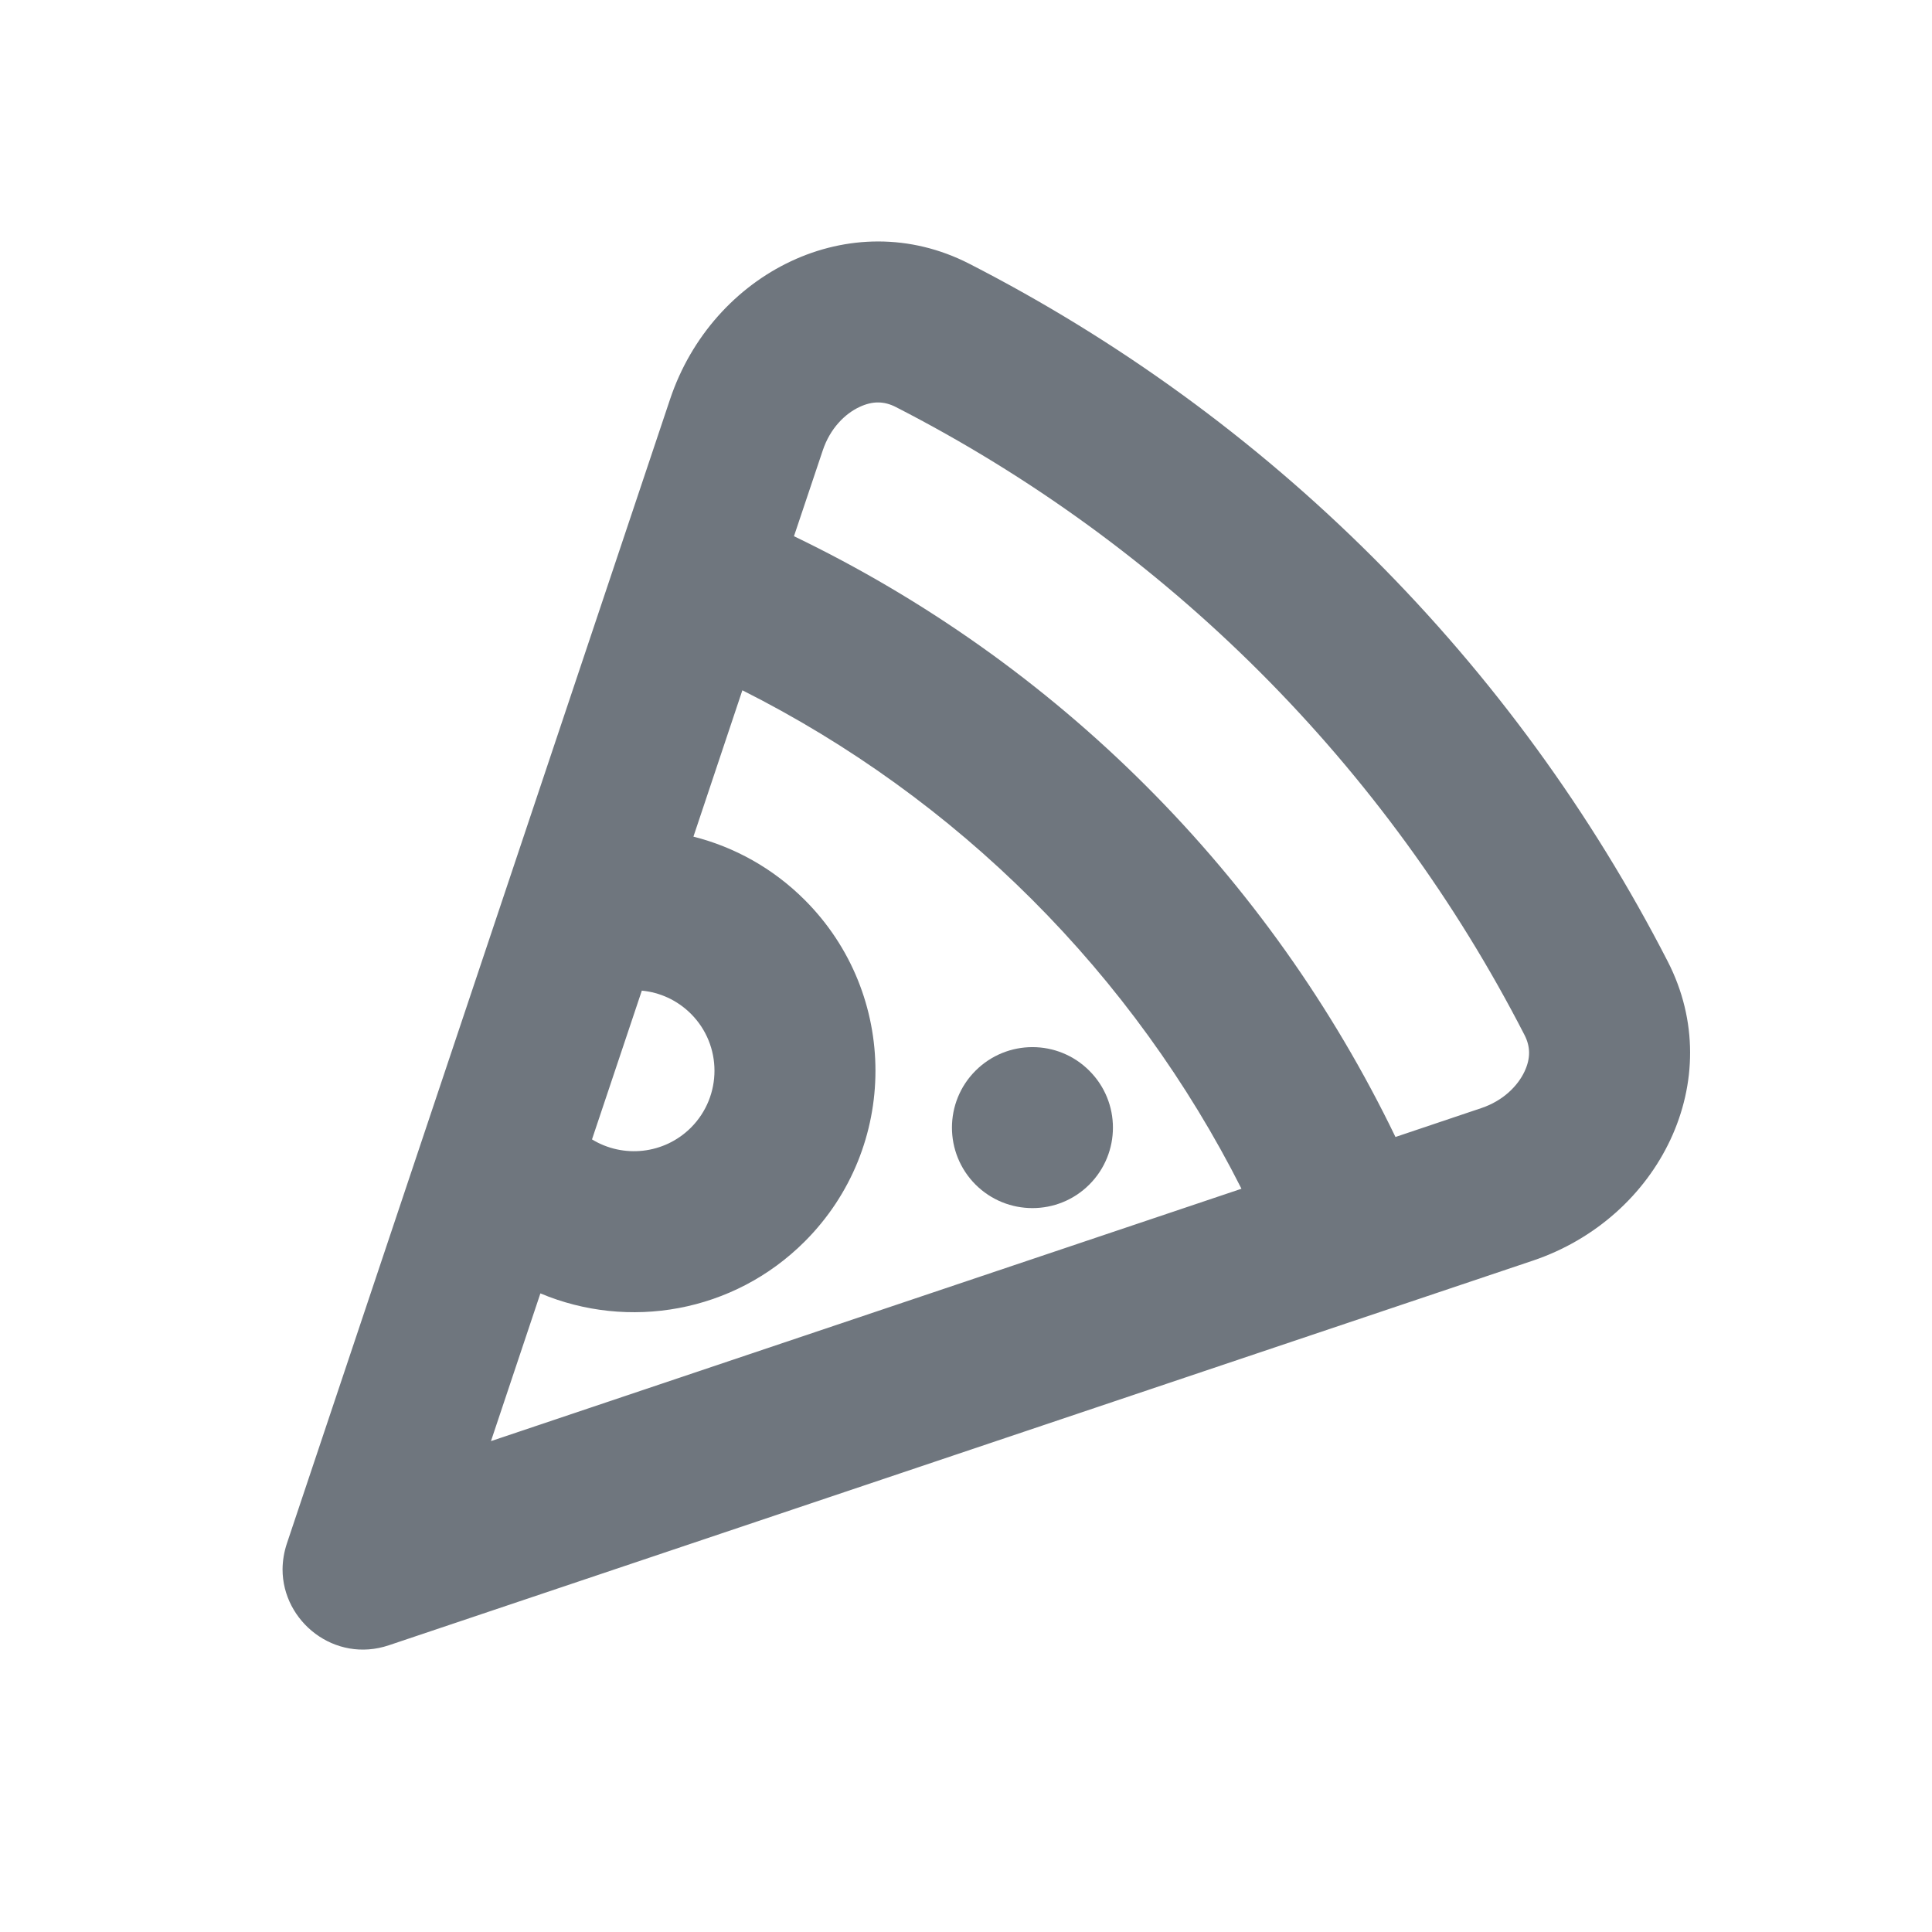 <svg width="24" height="24" viewBox="0 0 24 24" fill="none" xmlns="http://www.w3.org/2000/svg">
<path d="M12.118 14.715C12.509 15.105 13.142 15.105 13.532 14.715C13.923 14.324 13.923 13.691 13.532 13.301C13.142 12.91 12.509 12.91 12.118 13.301C11.728 13.691 11.728 14.324 12.118 14.715Z" fill="#6F767E"/>
<path fill-rule="evenodd" clip-rule="evenodd" d="M8.324 4.959L3.564 19.173C3.528 19.281 3.511 19.389 3.51 19.494C3.509 20.143 4.157 20.665 4.831 20.438L19.039 15.661C20.61 15.133 21.474 13.417 20.717 11.943C19.769 10.097 18.536 8.403 17.059 6.928C15.582 5.453 13.887 4.222 12.04 3.276C10.565 2.521 8.85 3.388 8.324 4.959ZM15.646 8.343C14.316 7.015 12.791 5.908 11.128 5.056C10.983 4.982 10.839 4.979 10.676 5.056C10.496 5.14 10.312 5.322 10.221 5.594L9.863 6.661C11.479 7.439 12.957 8.484 14.232 9.758C15.508 11.032 16.555 12.509 17.335 14.124L18.402 13.765C18.673 13.674 18.855 13.489 18.939 13.309C19.015 13.146 19.012 13.001 18.938 12.857C18.085 11.195 16.975 9.671 15.646 8.343ZM8.614 10.393L9.222 8.575C10.548 9.242 11.763 10.118 12.819 11.173C13.875 12.228 14.753 13.442 15.422 14.767L6.099 17.902L6.713 16.067C7.803 16.525 9.109 16.31 9.997 15.422C11.168 14.251 11.168 12.351 9.997 11.18C9.6 10.783 9.12 10.521 8.614 10.393ZM8.583 14.008C8.249 14.341 7.739 14.39 7.354 14.154L7.973 12.306C8.195 12.327 8.412 12.423 8.583 12.594C8.973 12.984 8.973 13.617 8.583 14.008Z" fill="#6F767E"/>
</svg>
